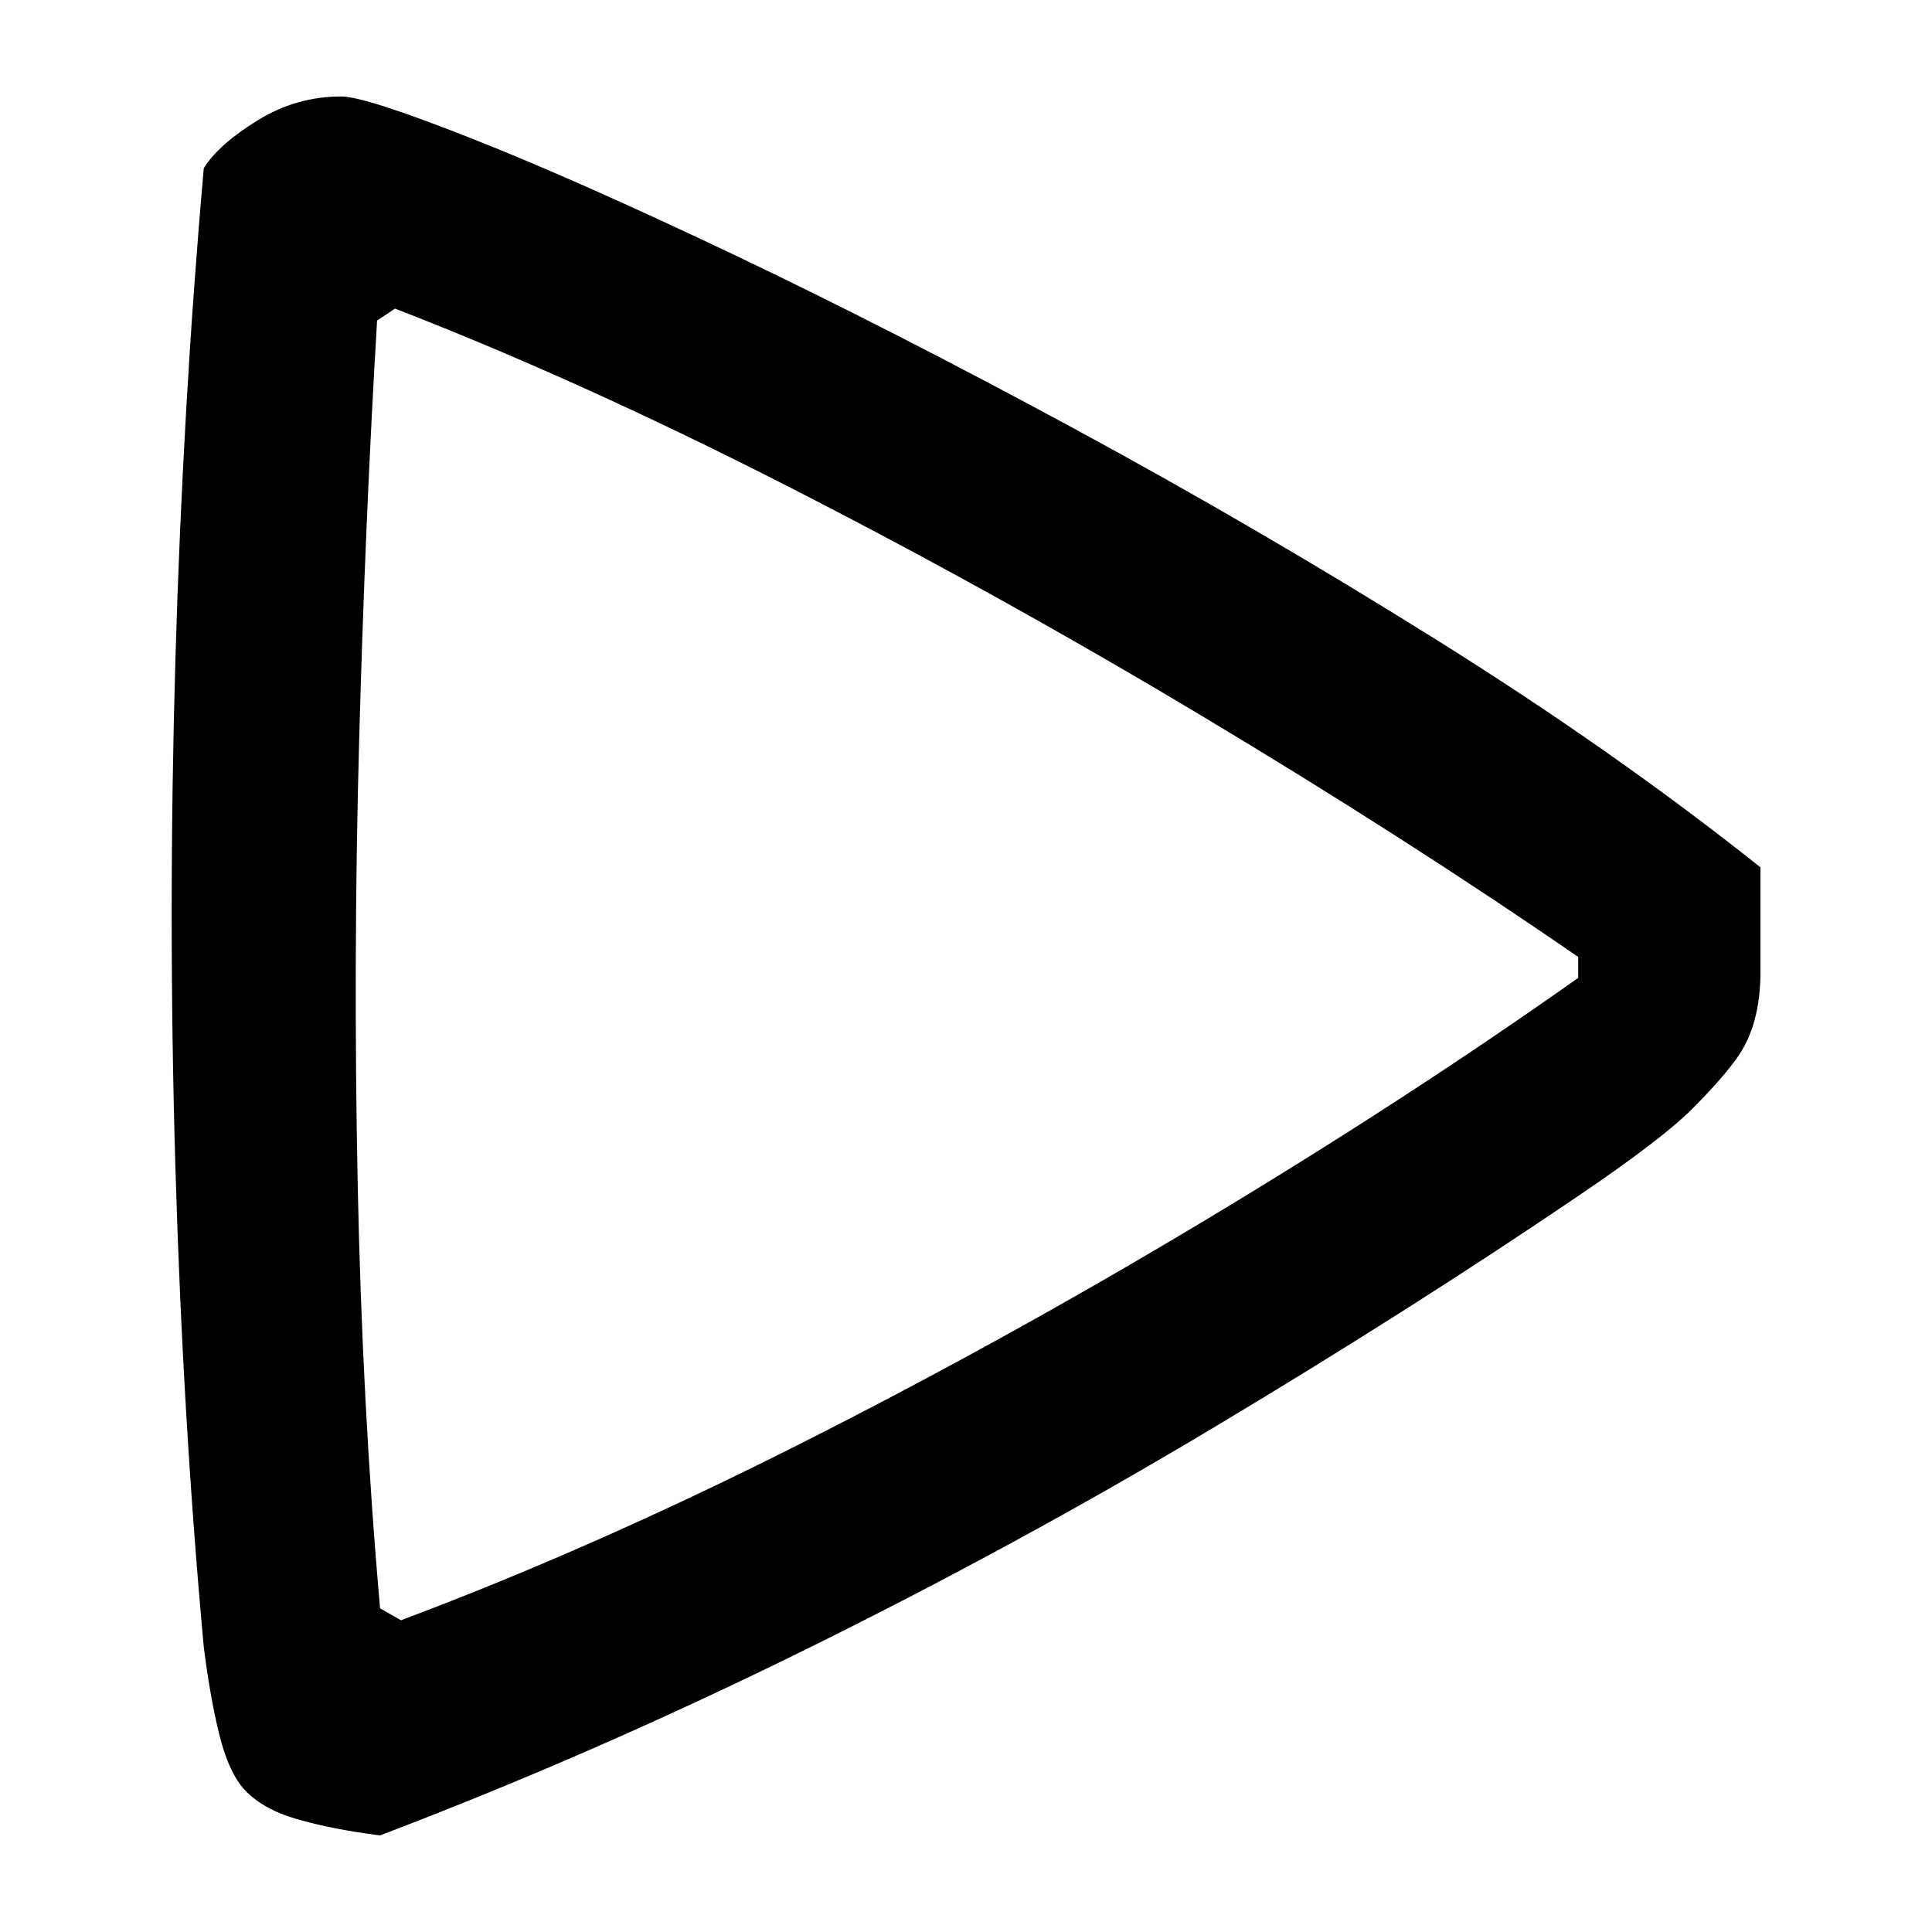 <?xml version="1.0" encoding="UTF-8"?>
<svg width="1000" height="1000" viewBox="0 0 1000 1000" version="1.1" xmlns="http://www.w3.org/2000/svg" xmlns:xlink="http://www.w3.org/1999/xlink">
 <path d="M289,198 l0,-17.5 c0,-6.0,-1.33,-10.83,-4,-14.5 c-1.67,-2.33,-4.17,-5.17,-7.5,-8.5 c-3.33,-3.33,-9.67,-8.17,-19,-14.5 c-18.67,-12.67,-39.0,-25.58,-61,-38.75 c-22.0,-13.17,-44.83,-25.58,-68.5,-37.25 c-23.67,-11.67,-47.33,-22.0,-71,-31 c-5.33,0.67,-10.0,1.58,-14,2.75 c-4.0,1.17,-7.0,2.92,-9,5.25 c-1.67,2.0,-3.0,5.08,-4,9.25 c-1.0,4.17,-1.83,8.92,-2.5,14.25 c-2.33,25.33,-3.92,52.08,-4.75,80.25 c-0.83,28.17,-0.83,56.5,0,85 c0.83,28.5,2.42,55.92,4.75,82.25 c1.67,2.67,4.67,5.33,9,8 c4.33,2.67,9.0,4,14,4 c2.67,0,9.92,-2.33,21.75,-7 c11.83,-4.67,26.5,-11.17,44,-19.5 c17.5,-8.33,36.42,-18.0,56.75,-29 c20.33,-11.0,40.5,-22.75,60.5,-35.25 c20.0,-12.5,38.17,-25.25,54.5,-38.25 Z M58,74 l3.5,-2 c21.33,8.0,43.42,17.75,66.25,29.25 c22.83,11.5,45.5,24.0,68,37.5 c22.5,13.5,43.42,27.08,62.75,40.75 l0,3.5 c-19.33,13.33,-40.42,26.83,-63.25,40.5 c-22.83,13.67,-45.83,26.42,-69,38.25 c-23.17,11.83,-45.08,21.75,-65.75,29.75 l-3,-2 c-1.33,-22.33,-2.33,-45.75,-3,-70.25 c-0.67,-24.5,-0.75,-49.17,-0.25,-74 c0.5,-24.83,1.75,-48.58,3.75,-71.25 Z M58,74" fill="rgb(0,0,0)" transform="matrix(3.093,0.0,0.0,-3.093,17.332,1061.34)"/>
</svg>